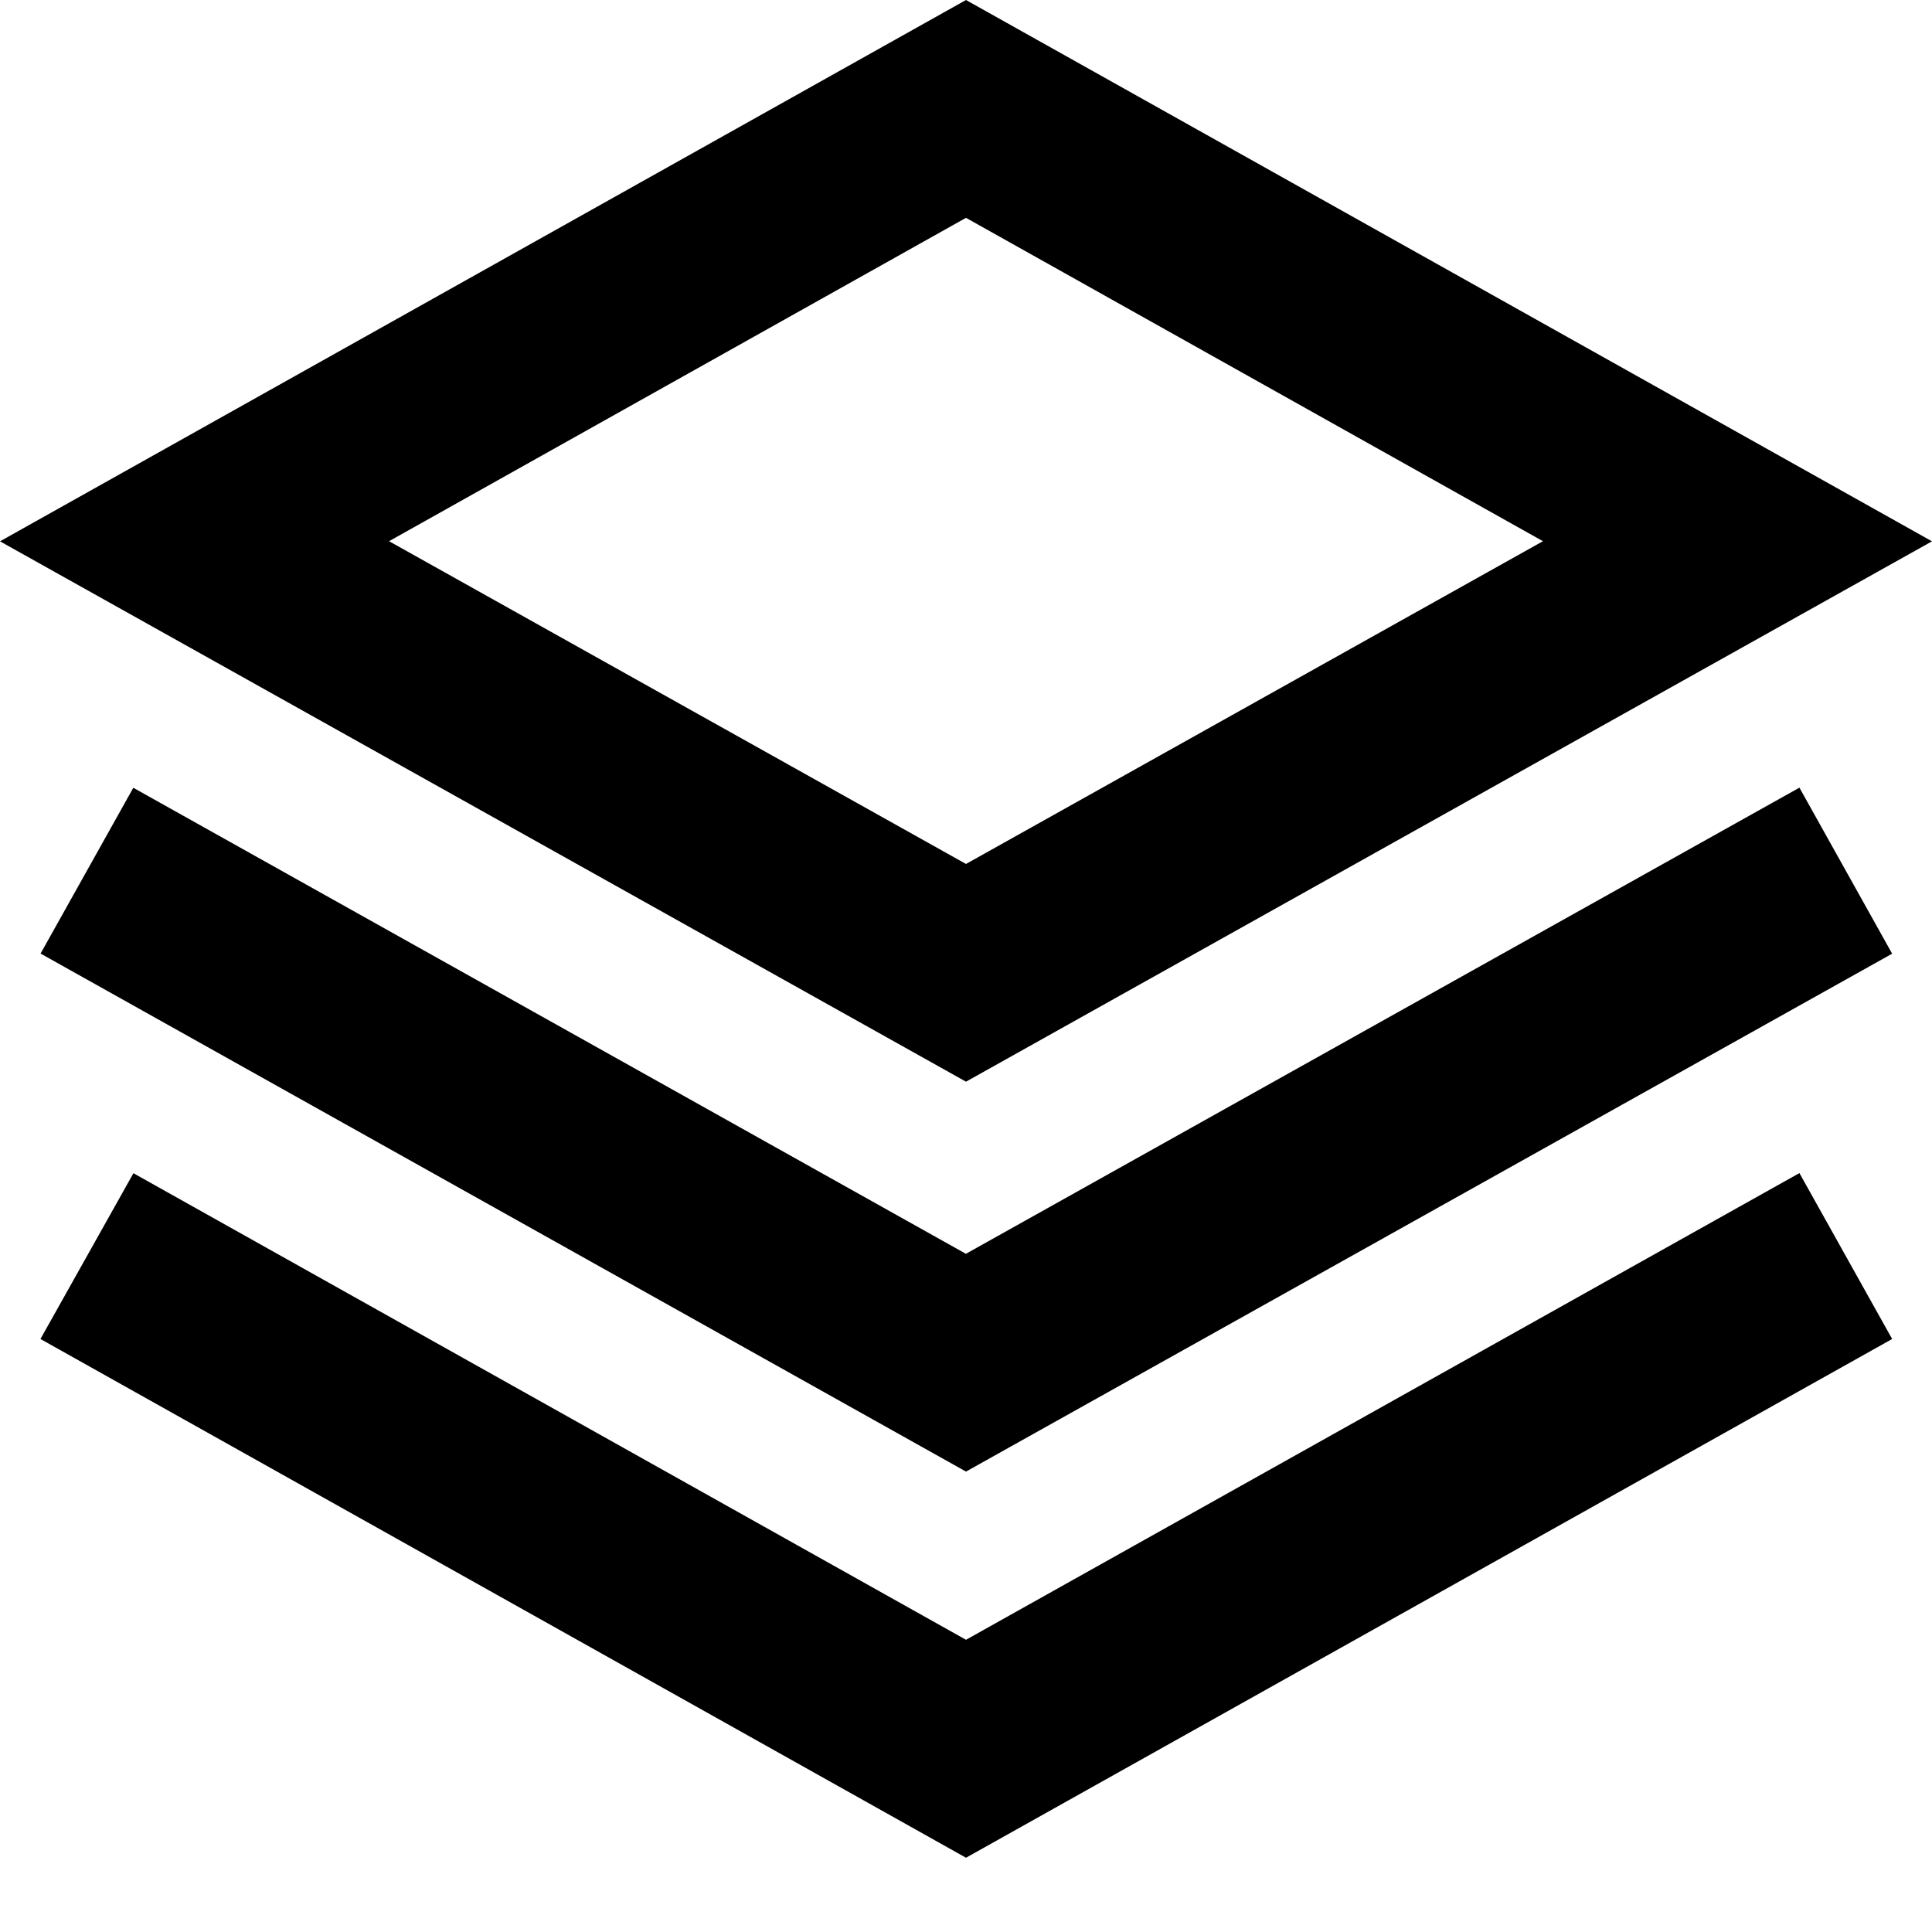 <svg xmlns="http://www.w3.org/2000/svg" xmlns:xlink="http://www.w3.org/1999/xlink" width="16" height="16" viewBox="0 0 16 16">
    <defs>
        <path id="a" d="M12.778 4.482L8 1.804 3.222 4.482 8 7.155l4.778-2.673zM0 4.483L8 0l8 4.483-8 4.475-8-4.475zm8 5.9l6.902-3.86.768 1.375L8 12.187.336 7.897l.768-1.373L8 10.384zm6.902-.668l.768 1.374L8 15.385.335 11.089l.77-1.373L8 13.58l6.902-3.865z"/>
    </defs>
    <g fill="none" fill-rule="evenodd">
        <use fill="#000" fill-rule="nonzero" xlink:href="#a"/>
    </g>
</svg>
